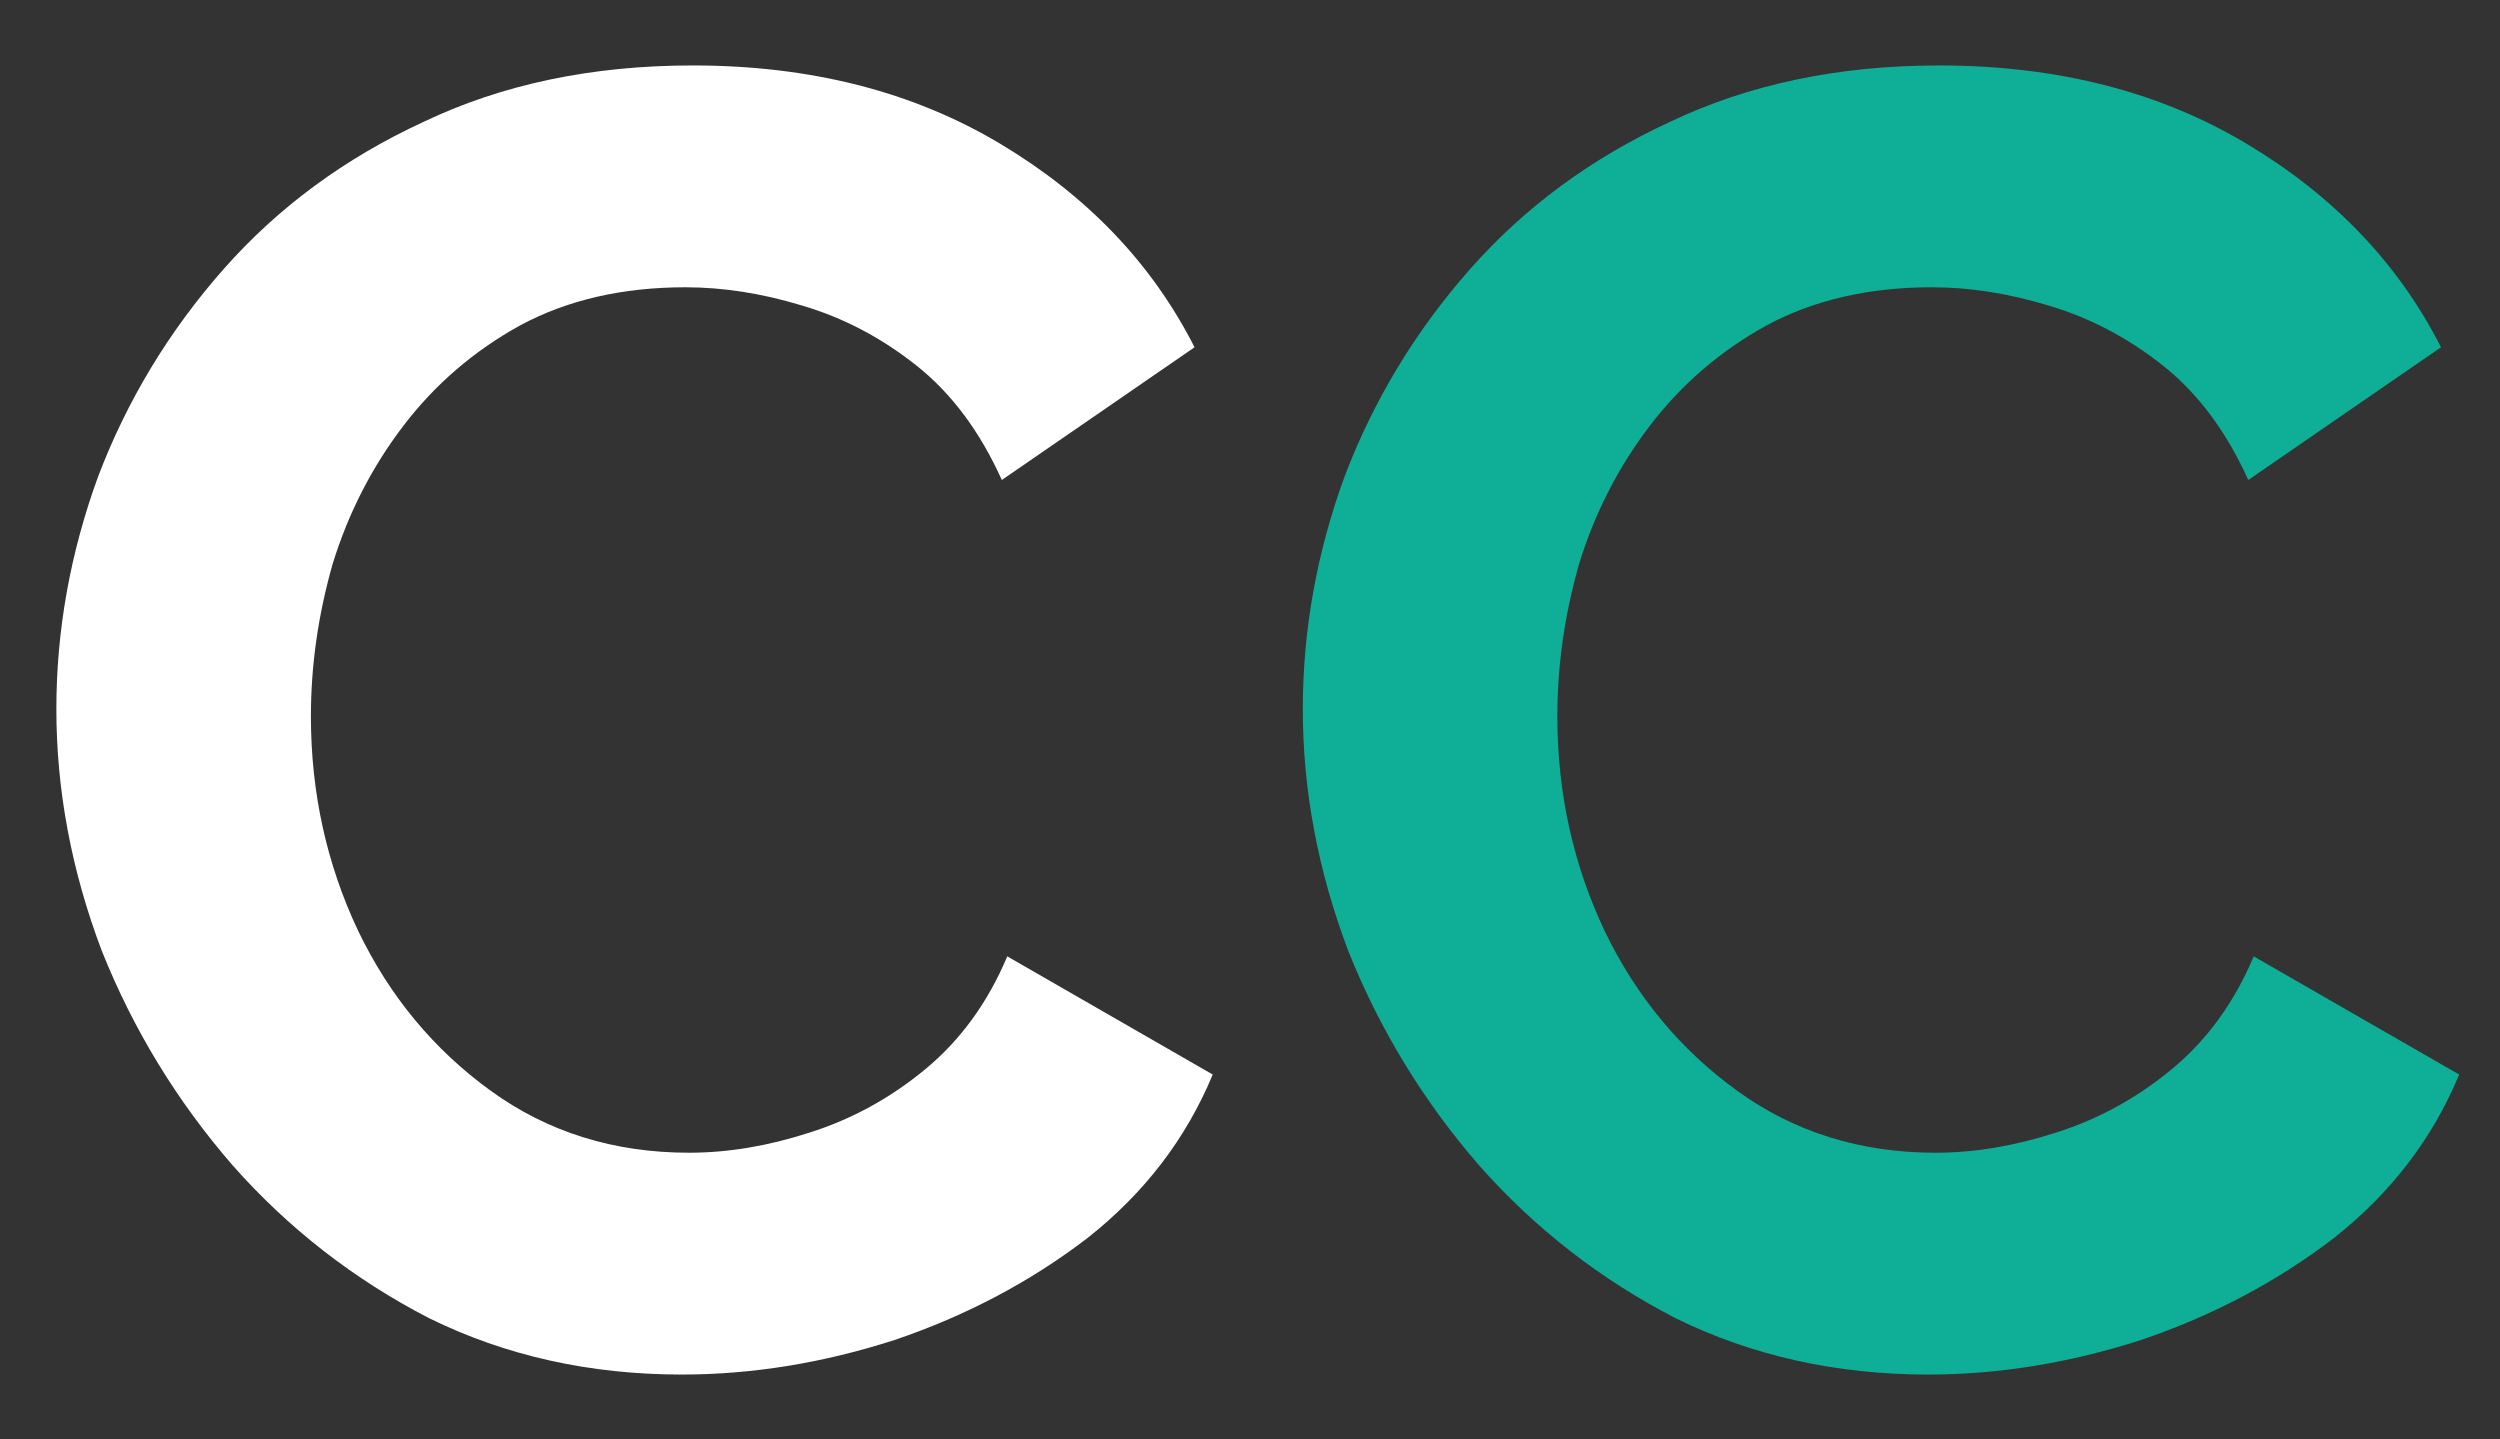 <svg width="33" height="19" viewBox="0 0 33 19" fill="none" xmlns="http://www.w3.org/2000/svg">
<rect x="0" y="0" width="33" height="19" fill="#333333" stroke="none"/>
<path d="M0.744 9.36C0.744 8.32 0.928 7.296 1.296 6.288C1.68 5.28 2.232 4.368 2.952 3.552C3.672 2.736 4.552 2.088 5.592 1.608C6.632 1.112 7.816 0.864 9.144 0.864C10.696 0.864 12.048 1.208 13.2 1.896C14.352 2.584 15.208 3.48 15.768 4.584L13.224 6.336C12.936 5.696 12.56 5.192 12.096 4.824C11.632 4.456 11.128 4.192 10.584 4.032C10.056 3.872 9.544 3.792 9.048 3.792C8.216 3.792 7.488 3.96 6.864 4.296C6.256 4.632 5.744 5.072 5.328 5.616C4.912 6.16 4.6 6.768 4.392 7.44C4.2 8.112 4.104 8.784 4.104 9.456C4.104 10.464 4.312 11.408 4.728 12.288C5.144 13.152 5.728 13.856 6.48 14.4C7.232 14.944 8.104 15.216 9.096 15.216C9.608 15.216 10.136 15.128 10.68 14.952C11.24 14.776 11.752 14.496 12.216 14.112C12.68 13.728 13.04 13.232 13.296 12.624L16.008 14.184C15.656 15.032 15.104 15.752 14.352 16.344C13.6 16.92 12.752 17.368 11.808 17.688C10.864 17.992 9.928 18.144 9 18.144C7.784 18.144 6.672 17.896 5.664 17.4C4.672 16.888 3.808 16.216 3.072 15.384C2.336 14.536 1.76 13.592 1.344 12.552C0.944 11.496 0.744 10.432 0.744 9.36Z" fill="white"/>
<path d="M17.197 9.36C17.197 8.32 17.381 7.296 17.749 6.288C18.133 5.28 18.685 4.368 19.405 3.552C20.125 2.736 21.005 2.088 22.045 1.608C23.085 1.112 24.269 0.864 25.597 0.864C27.149 0.864 28.501 1.208 29.653 1.896C30.805 2.584 31.661 3.48 32.221 4.584L29.677 6.336C29.389 5.696 29.013 5.192 28.549 4.824C28.085 4.456 27.581 4.192 27.037 4.032C26.509 3.872 25.997 3.792 25.501 3.792C24.669 3.792 23.941 3.96 23.317 4.296C22.709 4.632 22.197 5.072 21.781 5.616C21.365 6.16 21.053 6.768 20.845 7.44C20.653 8.112 20.557 8.784 20.557 9.456C20.557 10.464 20.765 11.408 21.181 12.288C21.597 13.152 22.181 13.856 22.933 14.4C23.685 14.944 24.557 15.216 25.549 15.216C26.061 15.216 26.589 15.128 27.133 14.952C27.693 14.776 28.205 14.496 28.669 14.112C29.133 13.728 29.493 13.232 29.749 12.624L32.461 14.184C32.109 15.032 31.557 15.752 30.805 16.344C30.053 16.92 29.205 17.368 28.261 17.688C27.317 17.992 26.381 18.144 25.453 18.144C24.237 18.144 23.125 17.896 22.117 17.4C21.125 16.888 20.261 16.216 19.525 15.384C18.789 14.536 18.213 13.592 17.797 12.552C17.397 11.496 17.197 10.432 17.197 9.36Z" fill="#0FAE96"/>
</svg>
